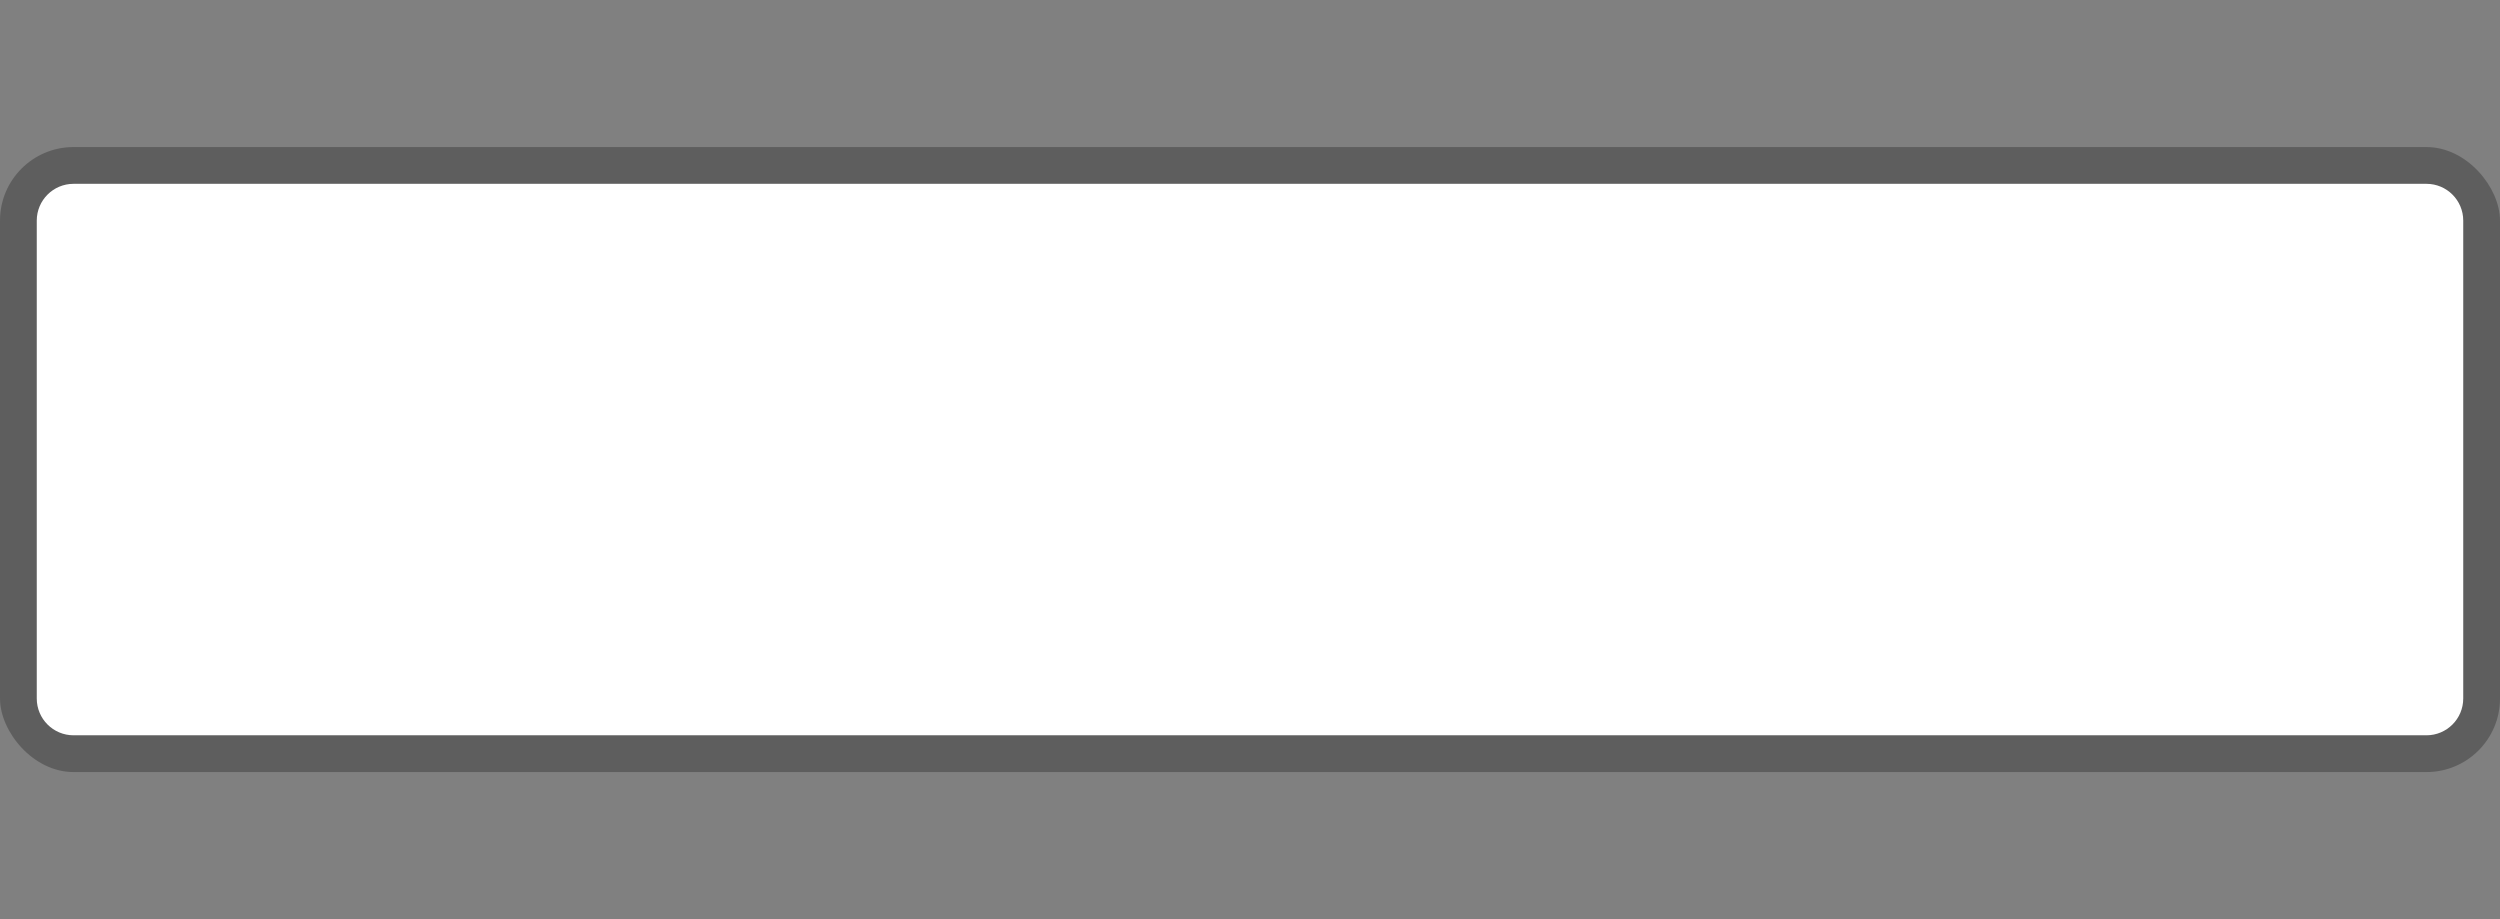 <svg width="68" height="25" viewBox="0 0 68 25" fill="none" xmlns="http://www.w3.org/2000/svg">
<rect x="0" y="0" width="68" height="25" fill="#808080" stroke="none"/>
<g clip-path="url(#clip0)">
<rect y="4" width="68" height="17" rx="2" fill="#515151" fill-opacity="0.7"/>
<path d="M1 6C1 5.448 1.448 5 2 5H66C66.552 5 67 5.448 67 6V19C67 19.552 66.552 20 66 20H2C1.448 20 1 19.552 1 19V6Z" fill="white"/>
</g>
<defs>
<clipPath id="clip0">
<path d="M0 0H68V25H0V0Z" fill="white"/>
</clipPath>
</defs>
</svg>
